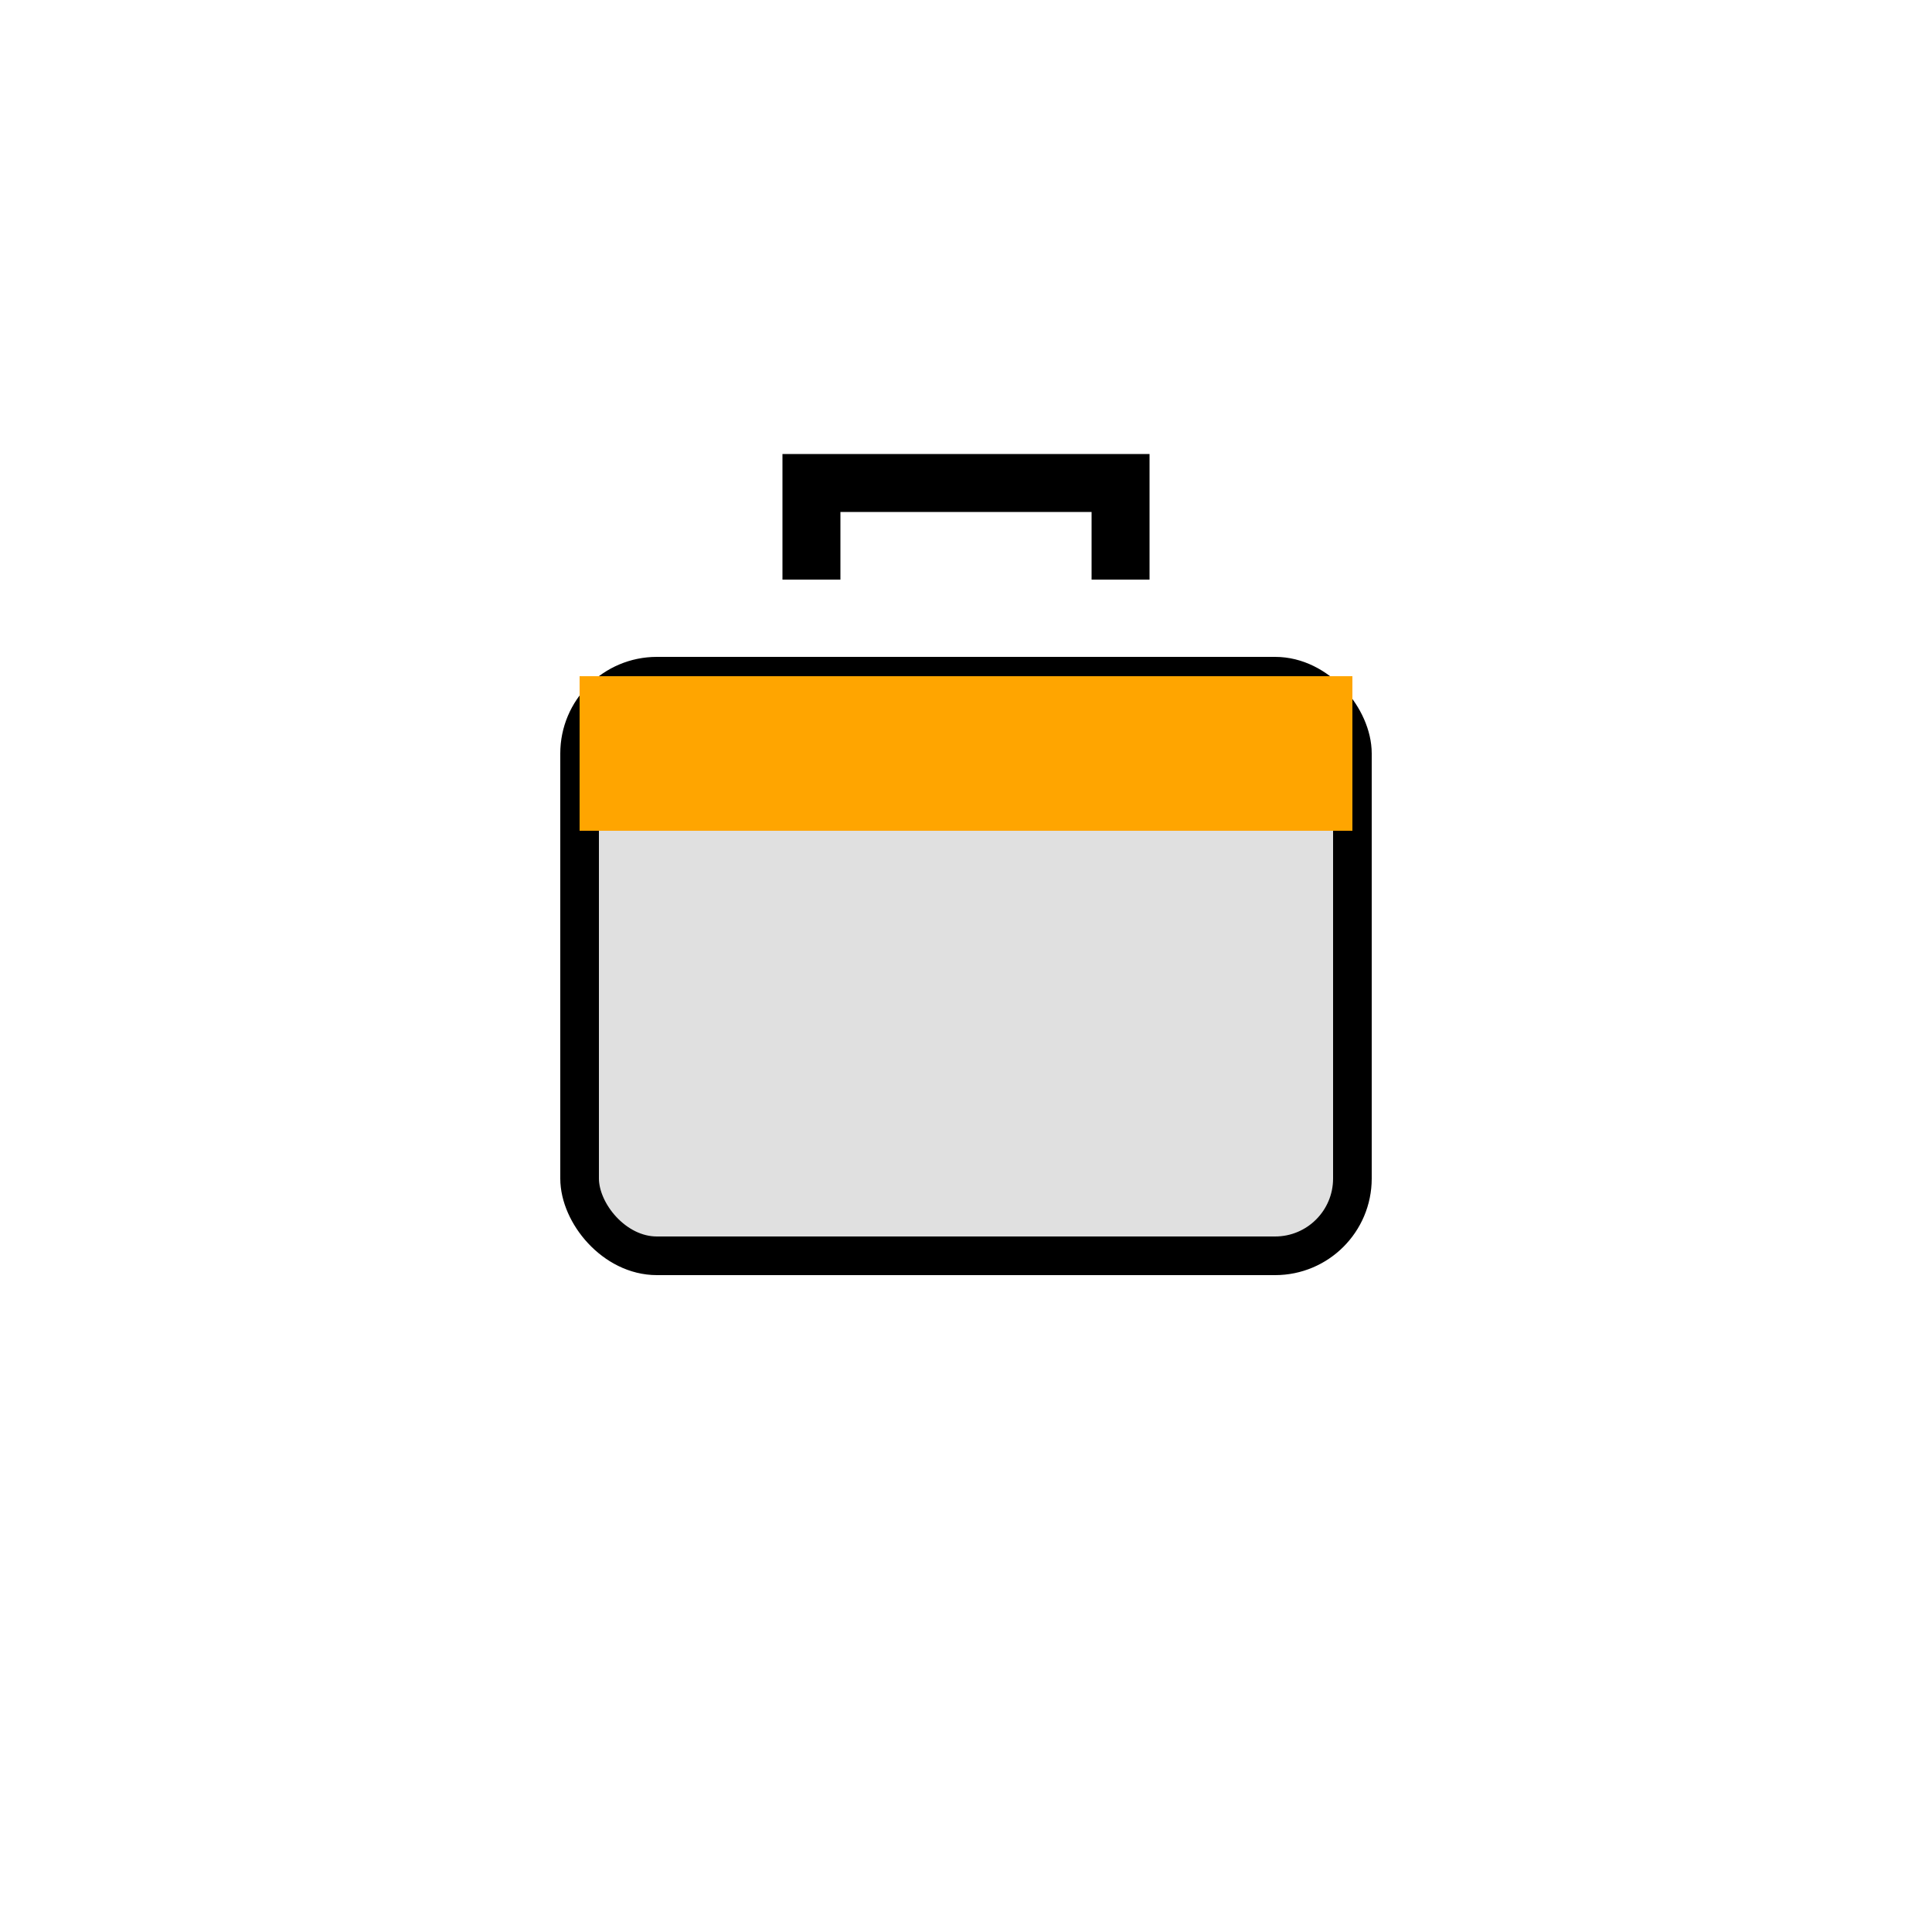 <svg xmlns="http://www.w3.org/2000/svg" width="64" height="64" viewBox="0 0 100 100">
  <!-- Корпус портфеля -->
  <rect x="30" y="35" width="40" height="30" rx="4" ry="4" fill="#e0e0e0" stroke="#000" stroke-width="2"/>

  <!-- Кришка -->
  <path d="M30 35 H70 V43 H30 Z" fill="#FFA500"/>

  <!-- Ручка -->
  <path d="M42 30 V25 H58 V30" fill="none" stroke="#000" stroke-width="3"/>
</svg>